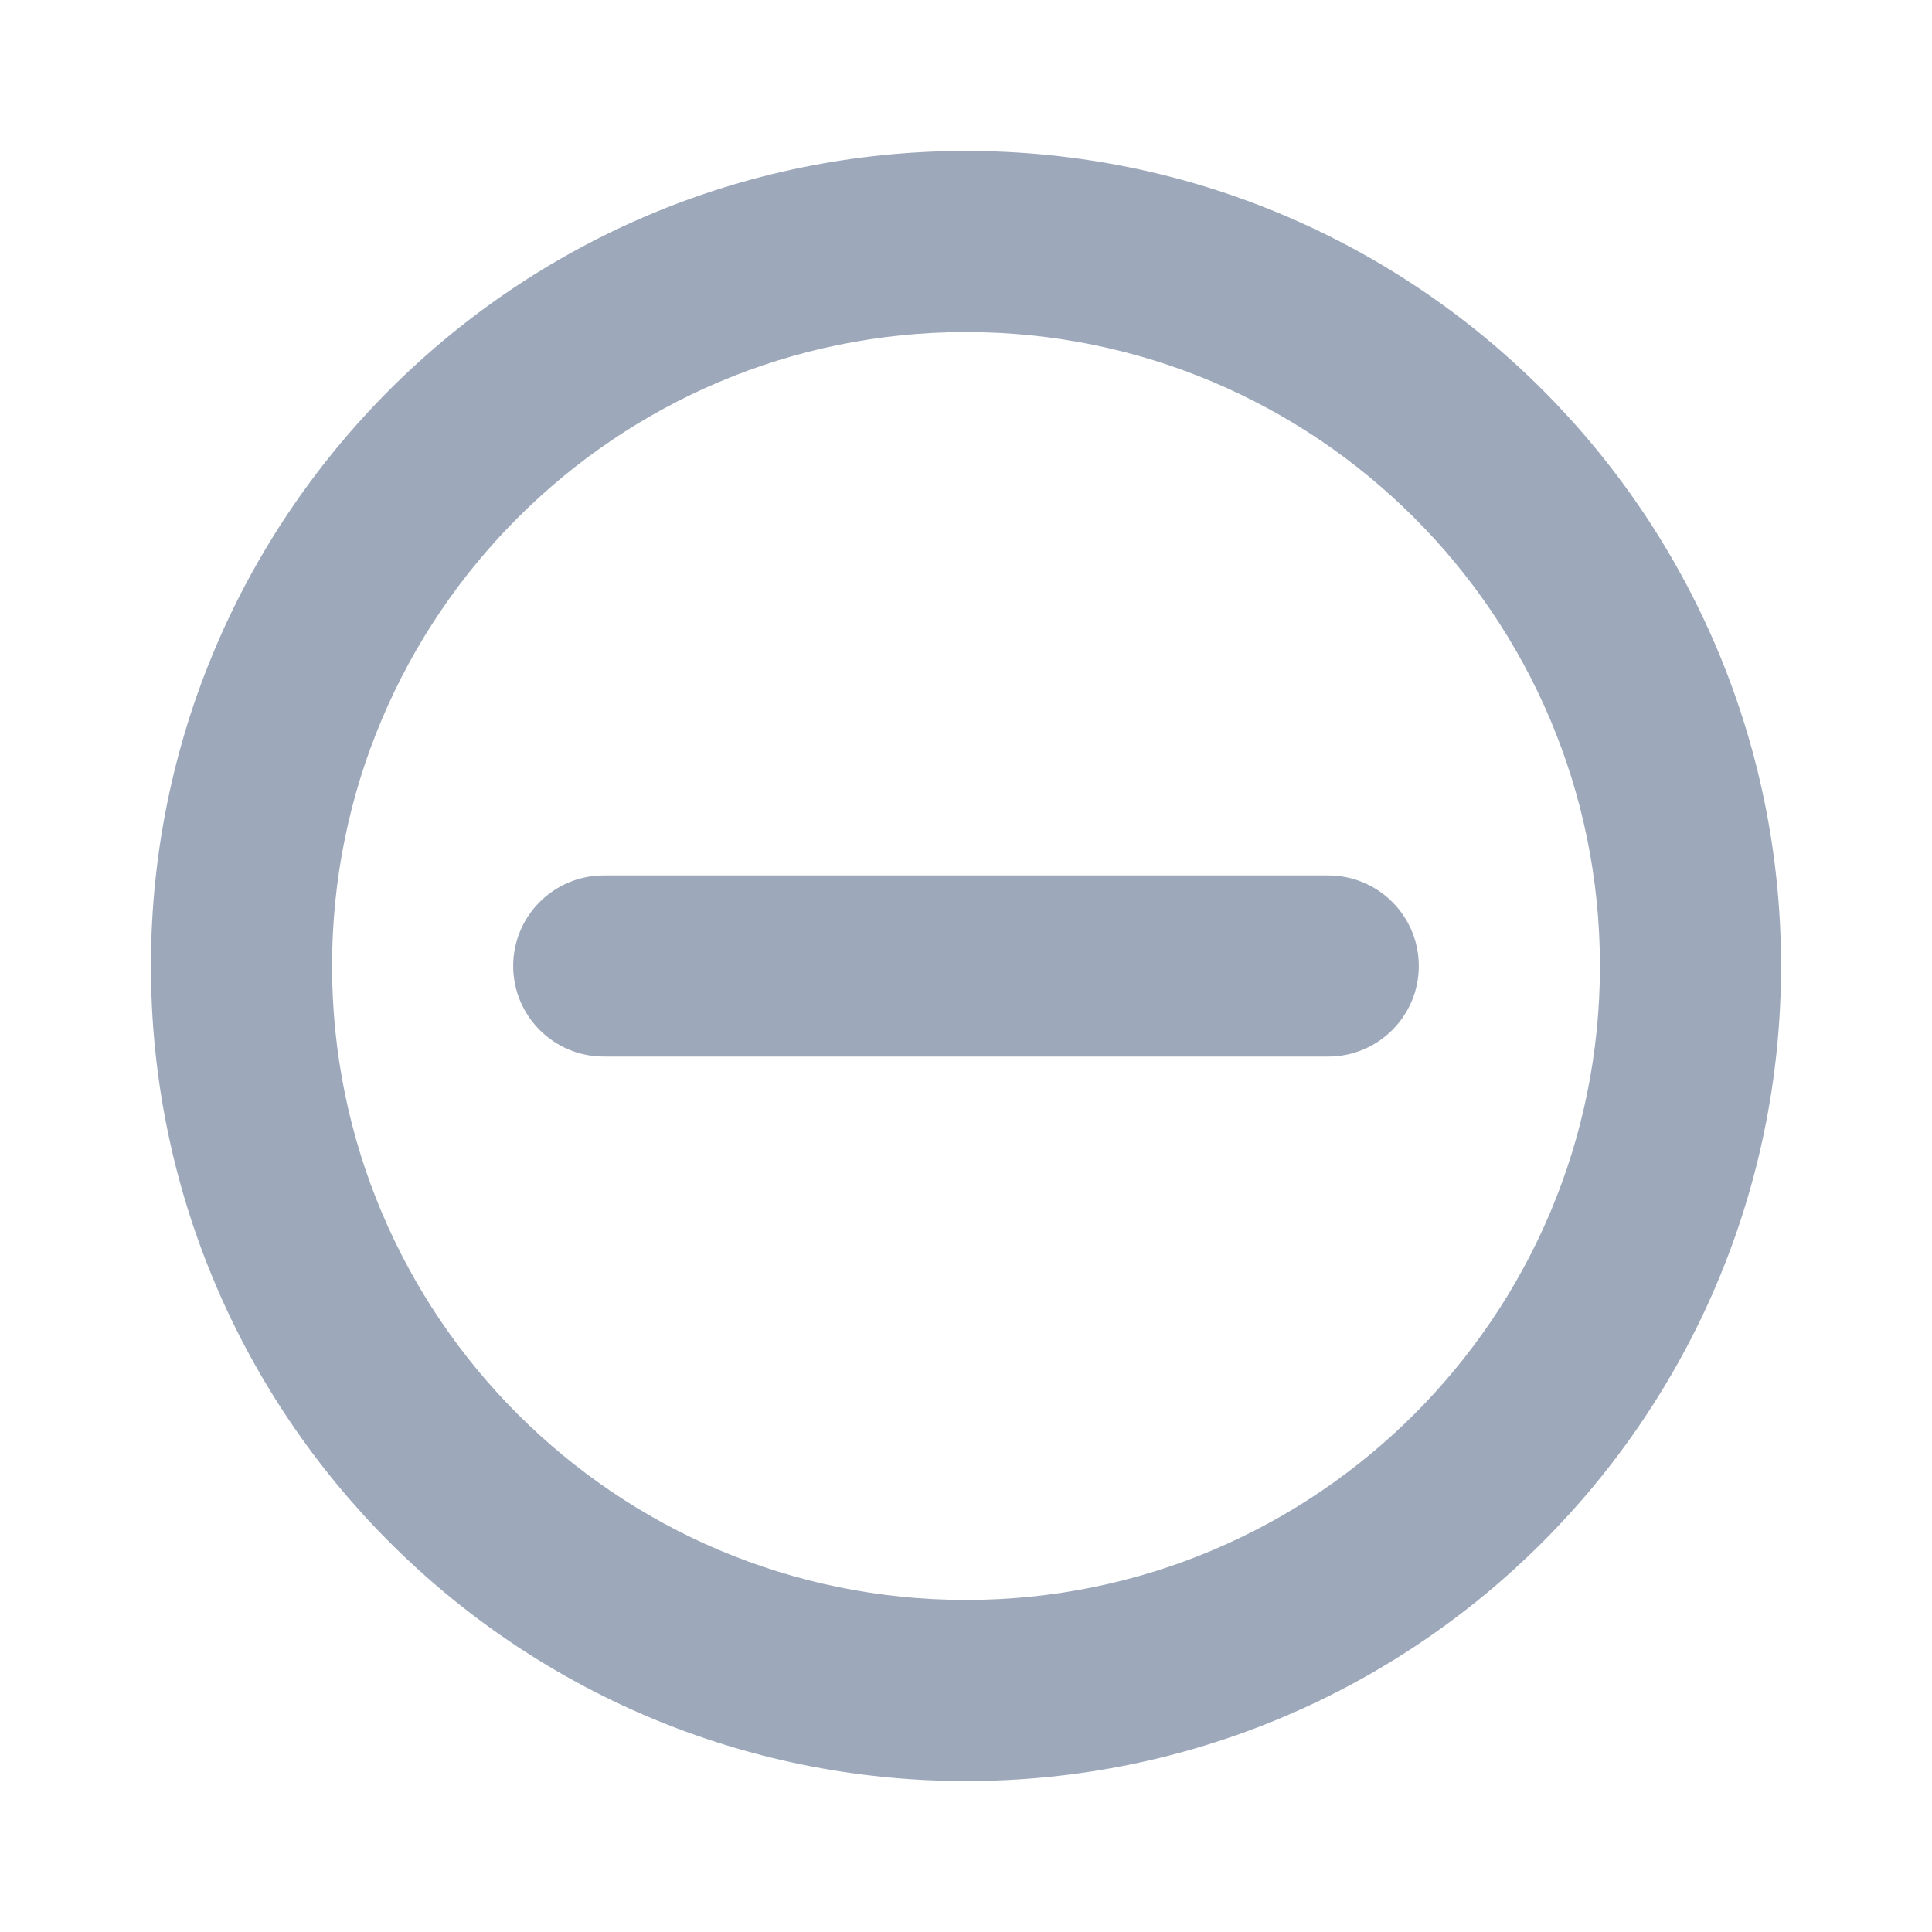 <svg width="16" height="16" viewBox="0 0 16 16" fill="none" xmlns="http://www.w3.org/2000/svg">
<path fill-rule="evenodd" clip-rule="evenodd" d="M2.75 8C2.75 5.101 5.101 2.75 8 2.75C10.899 2.75 13.25 5.101 13.25 8C13.25 10.899 10.899 13.25 8 13.25C5.101 13.25 2.75 10.899 2.75 8ZM8 1.25C4.272 1.25 1.25 4.272 1.25 8C1.25 11.728 4.272 14.75 8 14.75C11.728 14.75 14.75 11.728 14.75 8C14.75 4.272 11.728 1.25 8 1.25ZM5 7.25C4.586 7.25 4.25 7.586 4.25 8C4.25 8.414 4.586 8.75 5 8.75L11 8.75C11.414 8.75 11.75 8.414 11.75 8C11.75 7.586 11.414 7.25 11 7.25L5 7.25Z" fill="#9DA9BB"/>
</svg>
